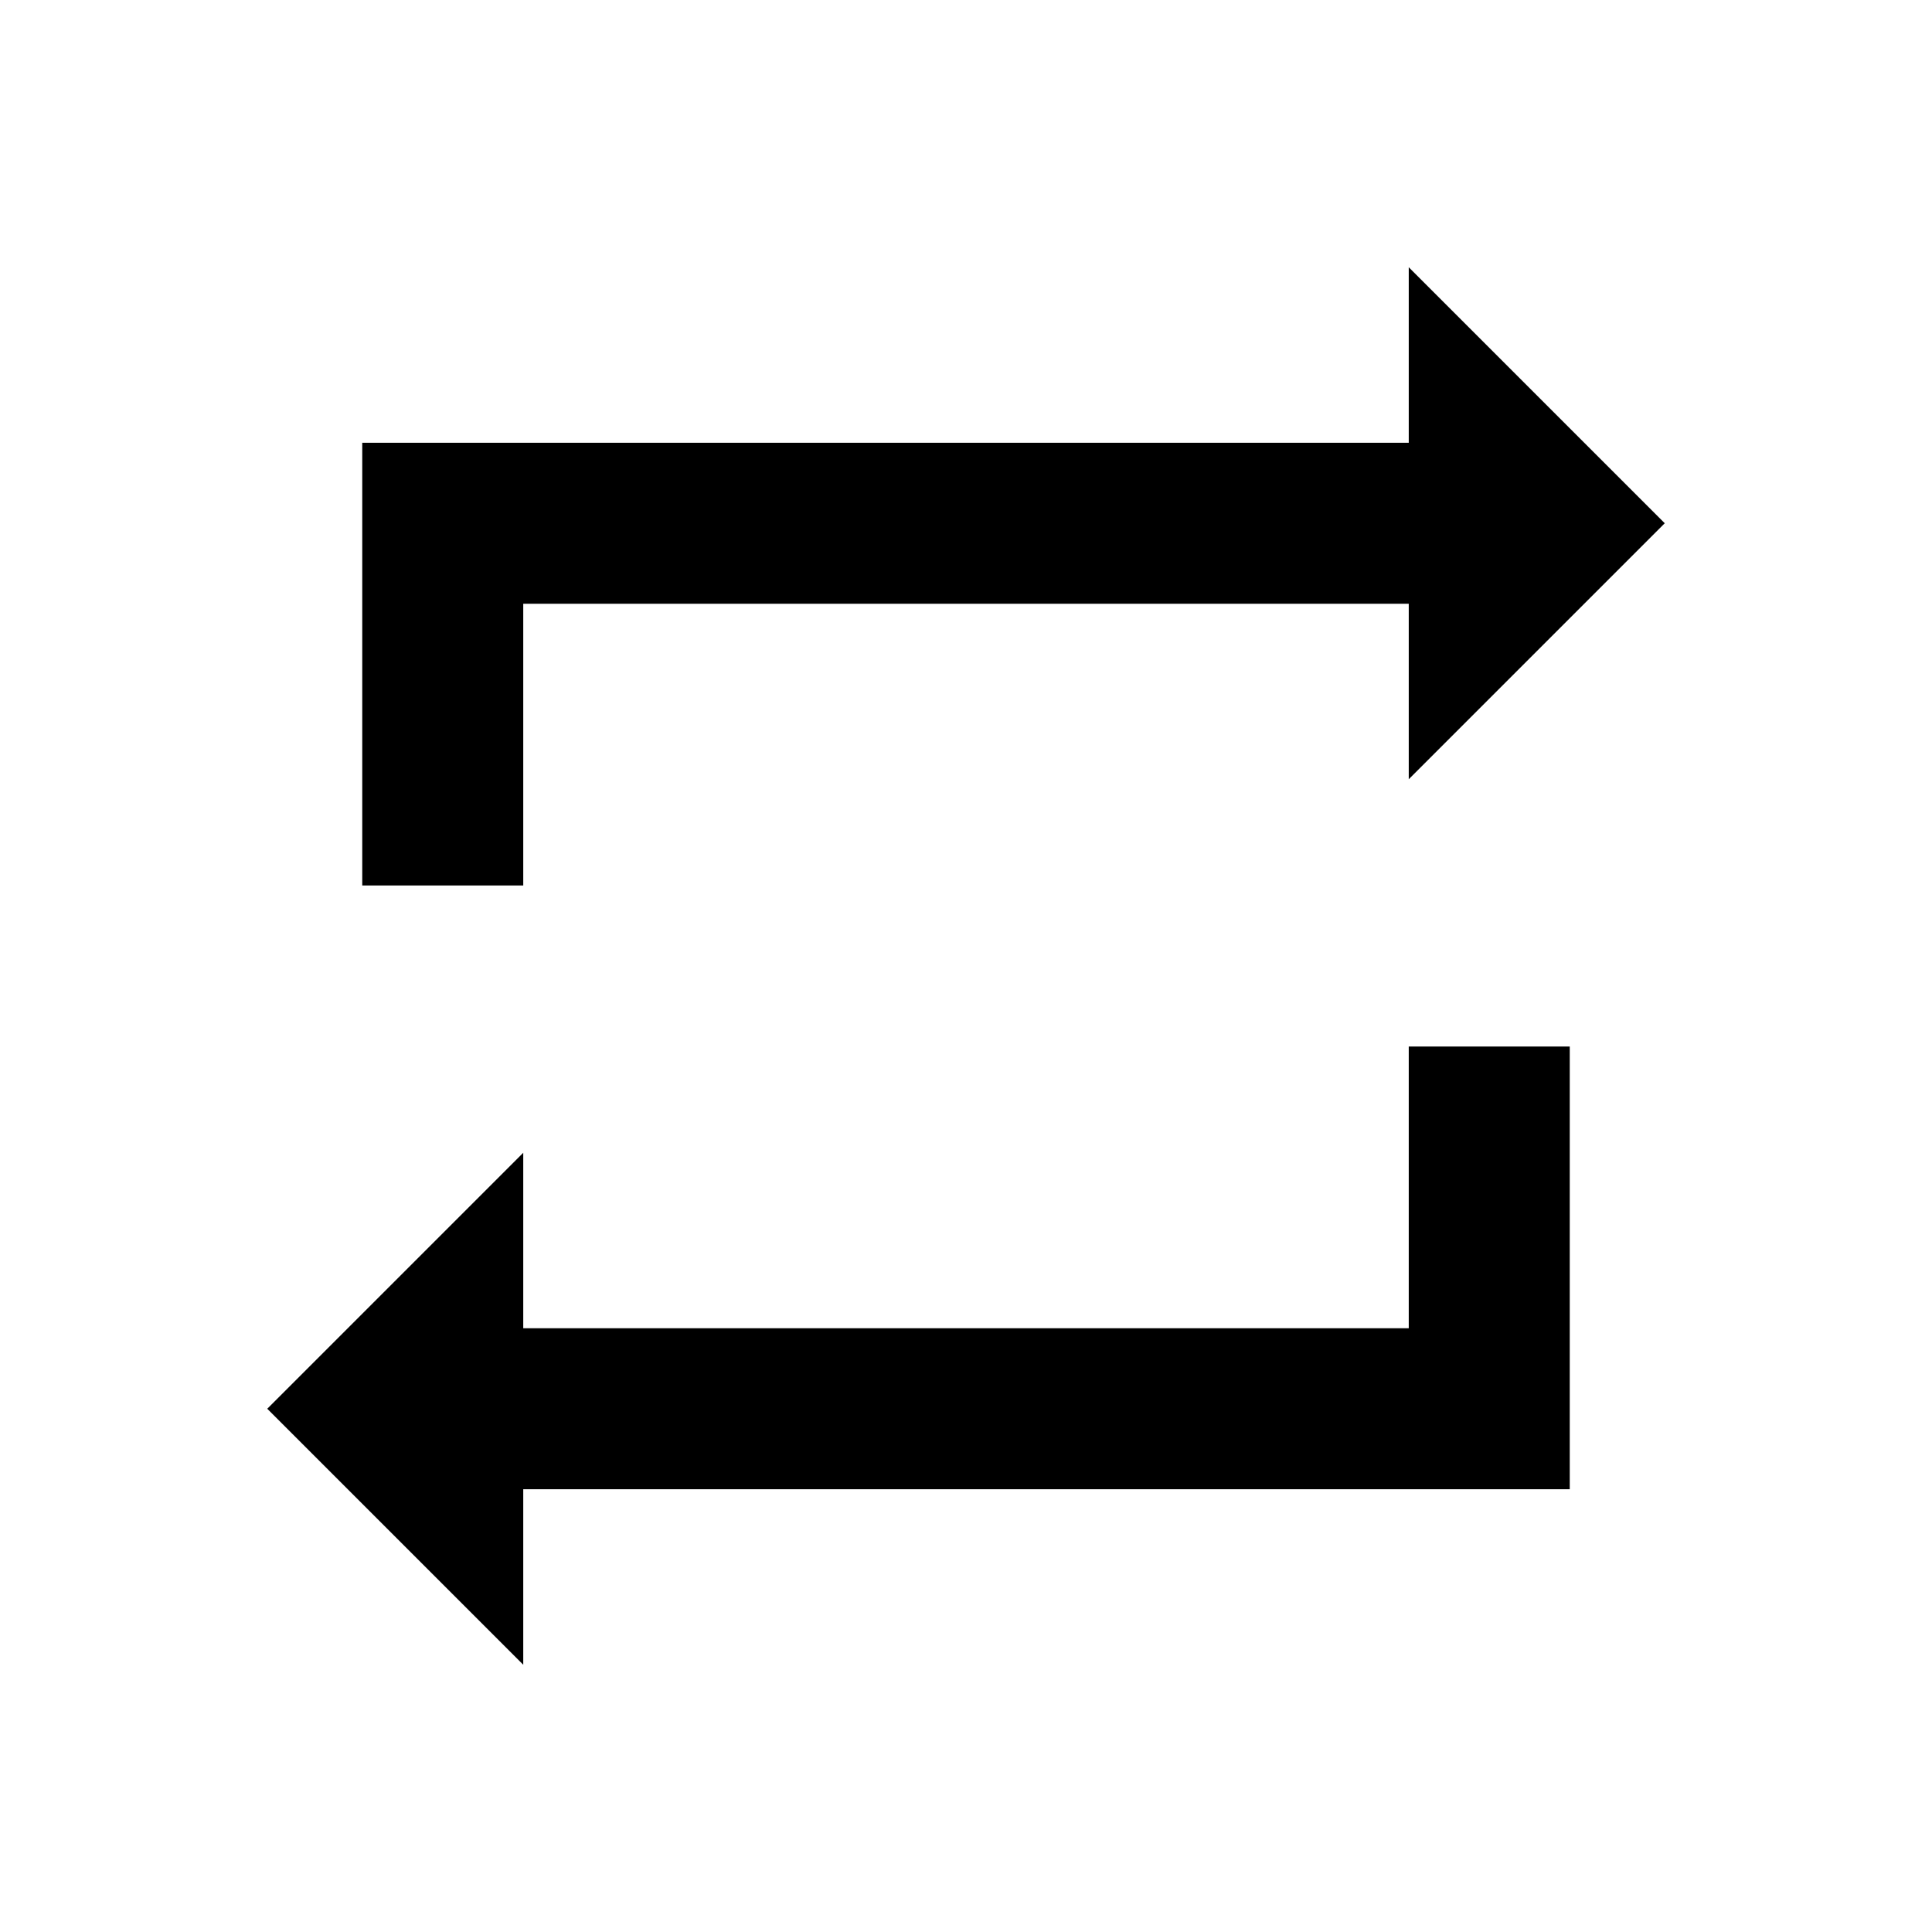 <svg xmlns="http://www.w3.org/2000/svg" viewBox="0 0 48 48"><path d="M35,19.36V15H13v7H9V11H35V6.64L41.36,13ZM35,26v7H13V28.64L6.64,35,13,41.36V37H39V26Z"/><rect width="48" height="48" style="fill:none"/></svg>